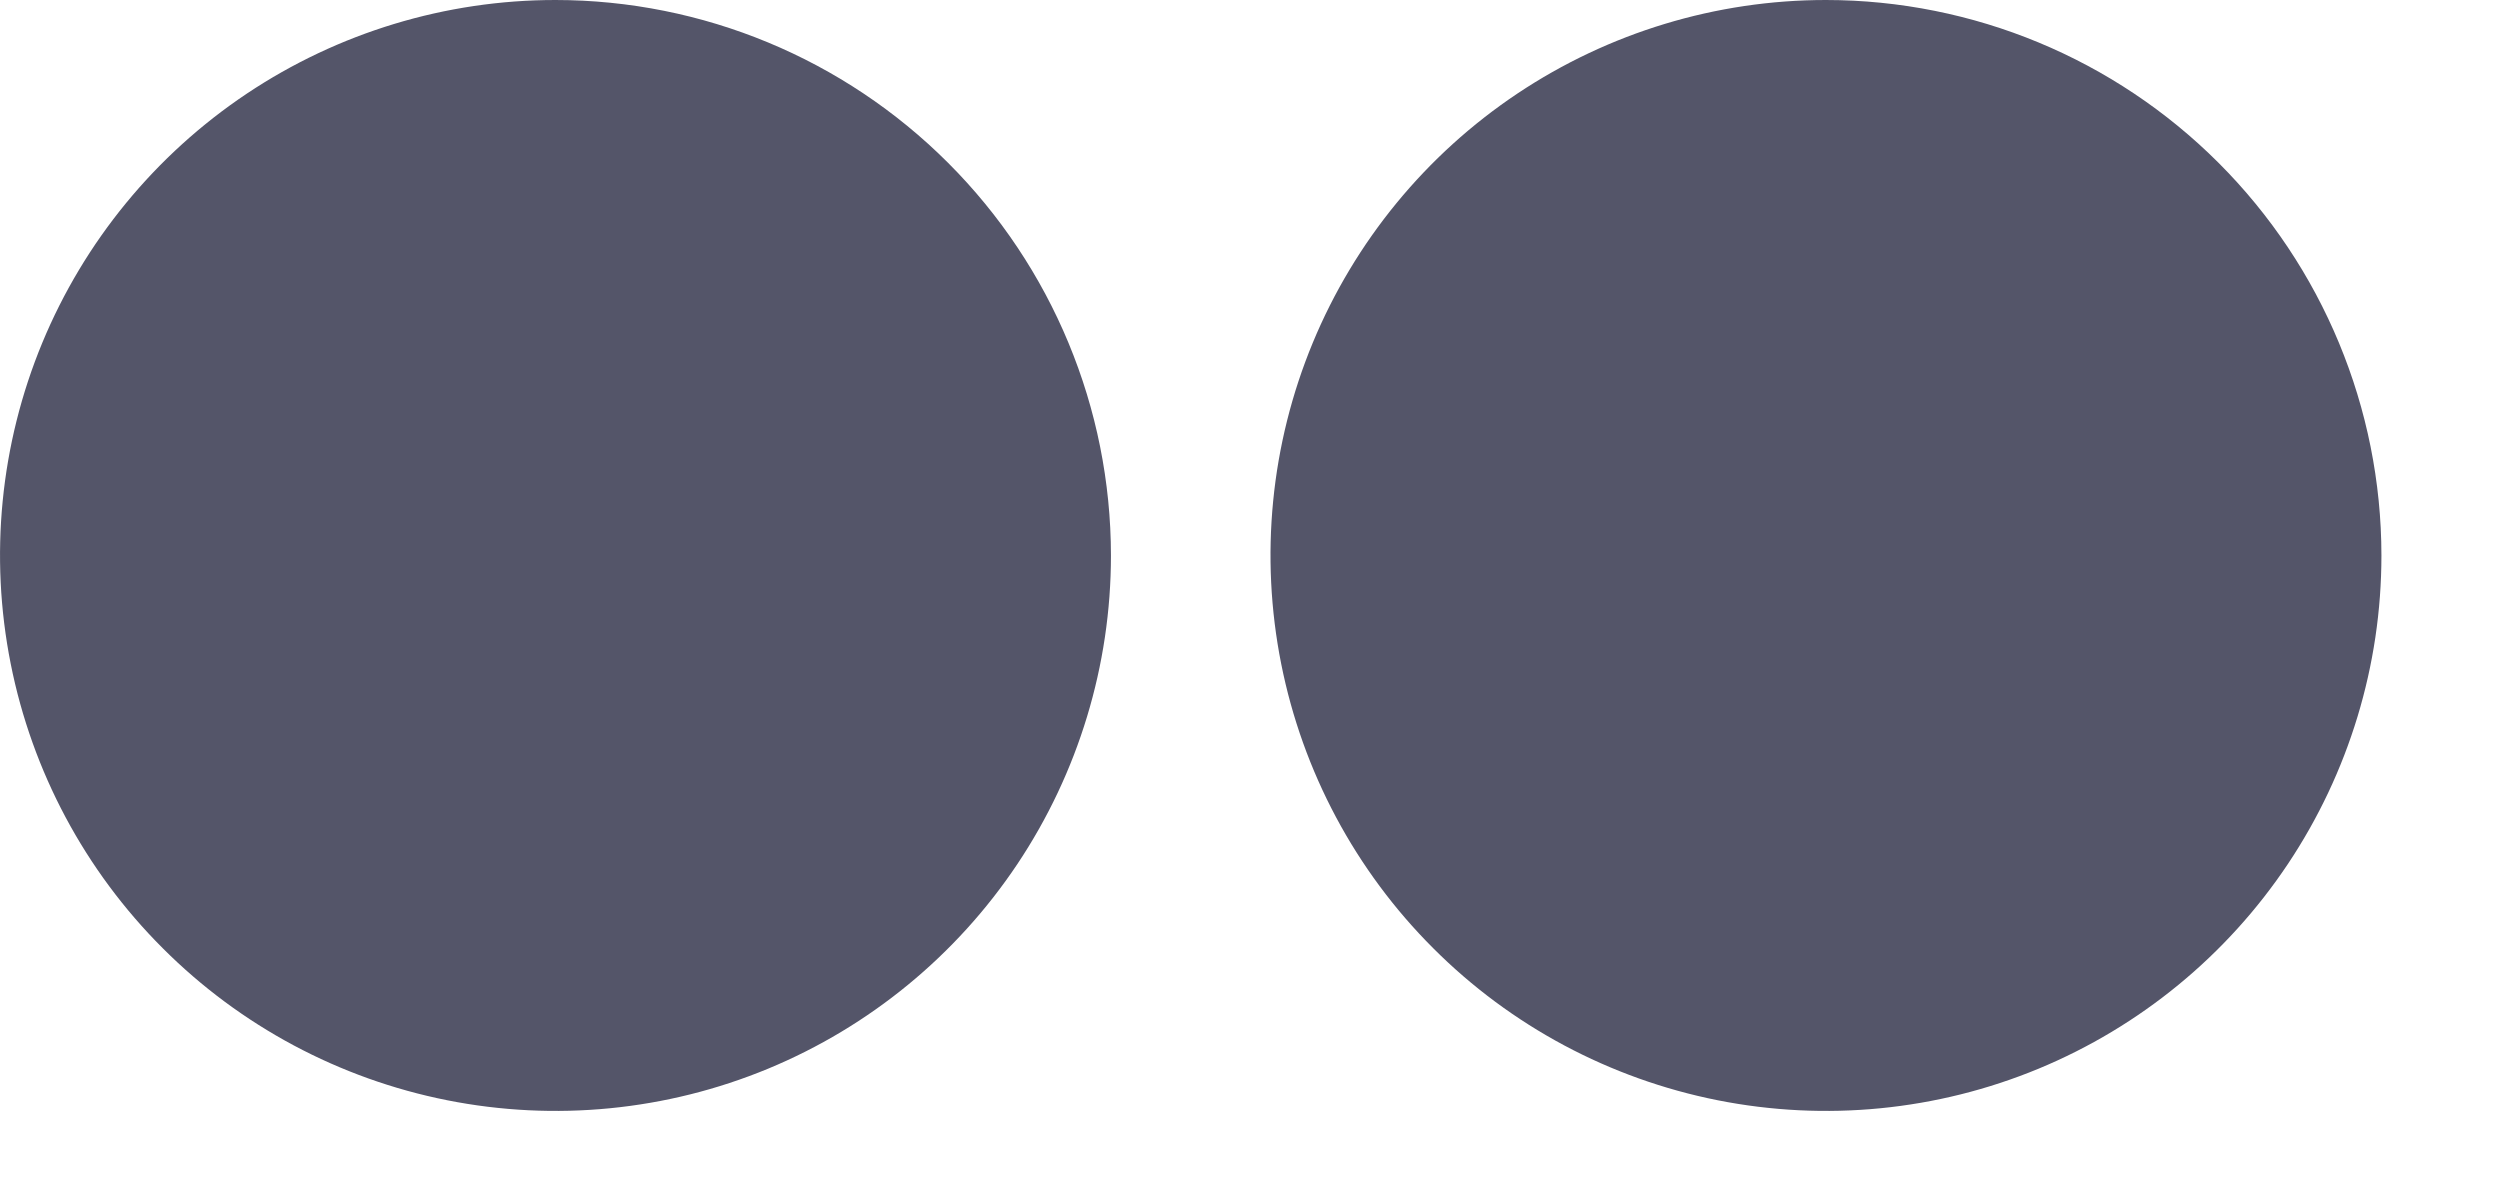 <svg width="21" height="10" viewBox="0 0 21 10" fill="none" xmlns="http://www.w3.org/2000/svg">
<g id="Type=Bulk, Icon=Flickr">
<path id="Path 24" d="M4.666 0C3.743 0 2.841 0.274 2.074 0.786C1.306 1.299 0.708 2.028 0.355 2.88C0.002 3.733 -0.09 4.671 0.09 5.576C0.27 6.481 0.714 7.313 1.367 7.965C2.019 8.618 2.851 9.062 3.756 9.242C4.661 9.422 5.599 9.33 6.452 8.977C7.304 8.624 8.033 8.026 8.546 7.258C9.058 6.491 9.332 5.589 9.332 4.666C9.331 3.429 8.839 2.243 7.964 1.368C7.089 0.493 5.903 0.001 4.666 0Z" fill="#545569"/>
<path id="Path 25" d="M15.338 0C14.415 0 13.513 0.274 12.746 0.786C11.978 1.299 11.38 2.028 11.027 2.88C10.674 3.733 10.582 4.671 10.762 5.576C10.942 6.481 11.386 7.313 12.039 7.965C12.691 8.618 13.523 9.062 14.428 9.242C15.333 9.422 16.271 9.33 17.124 8.977C17.976 8.624 18.705 8.026 19.218 7.258C19.73 6.491 20.004 5.589 20.004 4.666C20.003 3.429 19.511 2.243 18.636 1.368C17.761 0.493 16.575 0.001 15.338 0Z" fill="#545569"/>
</g>
</svg>
